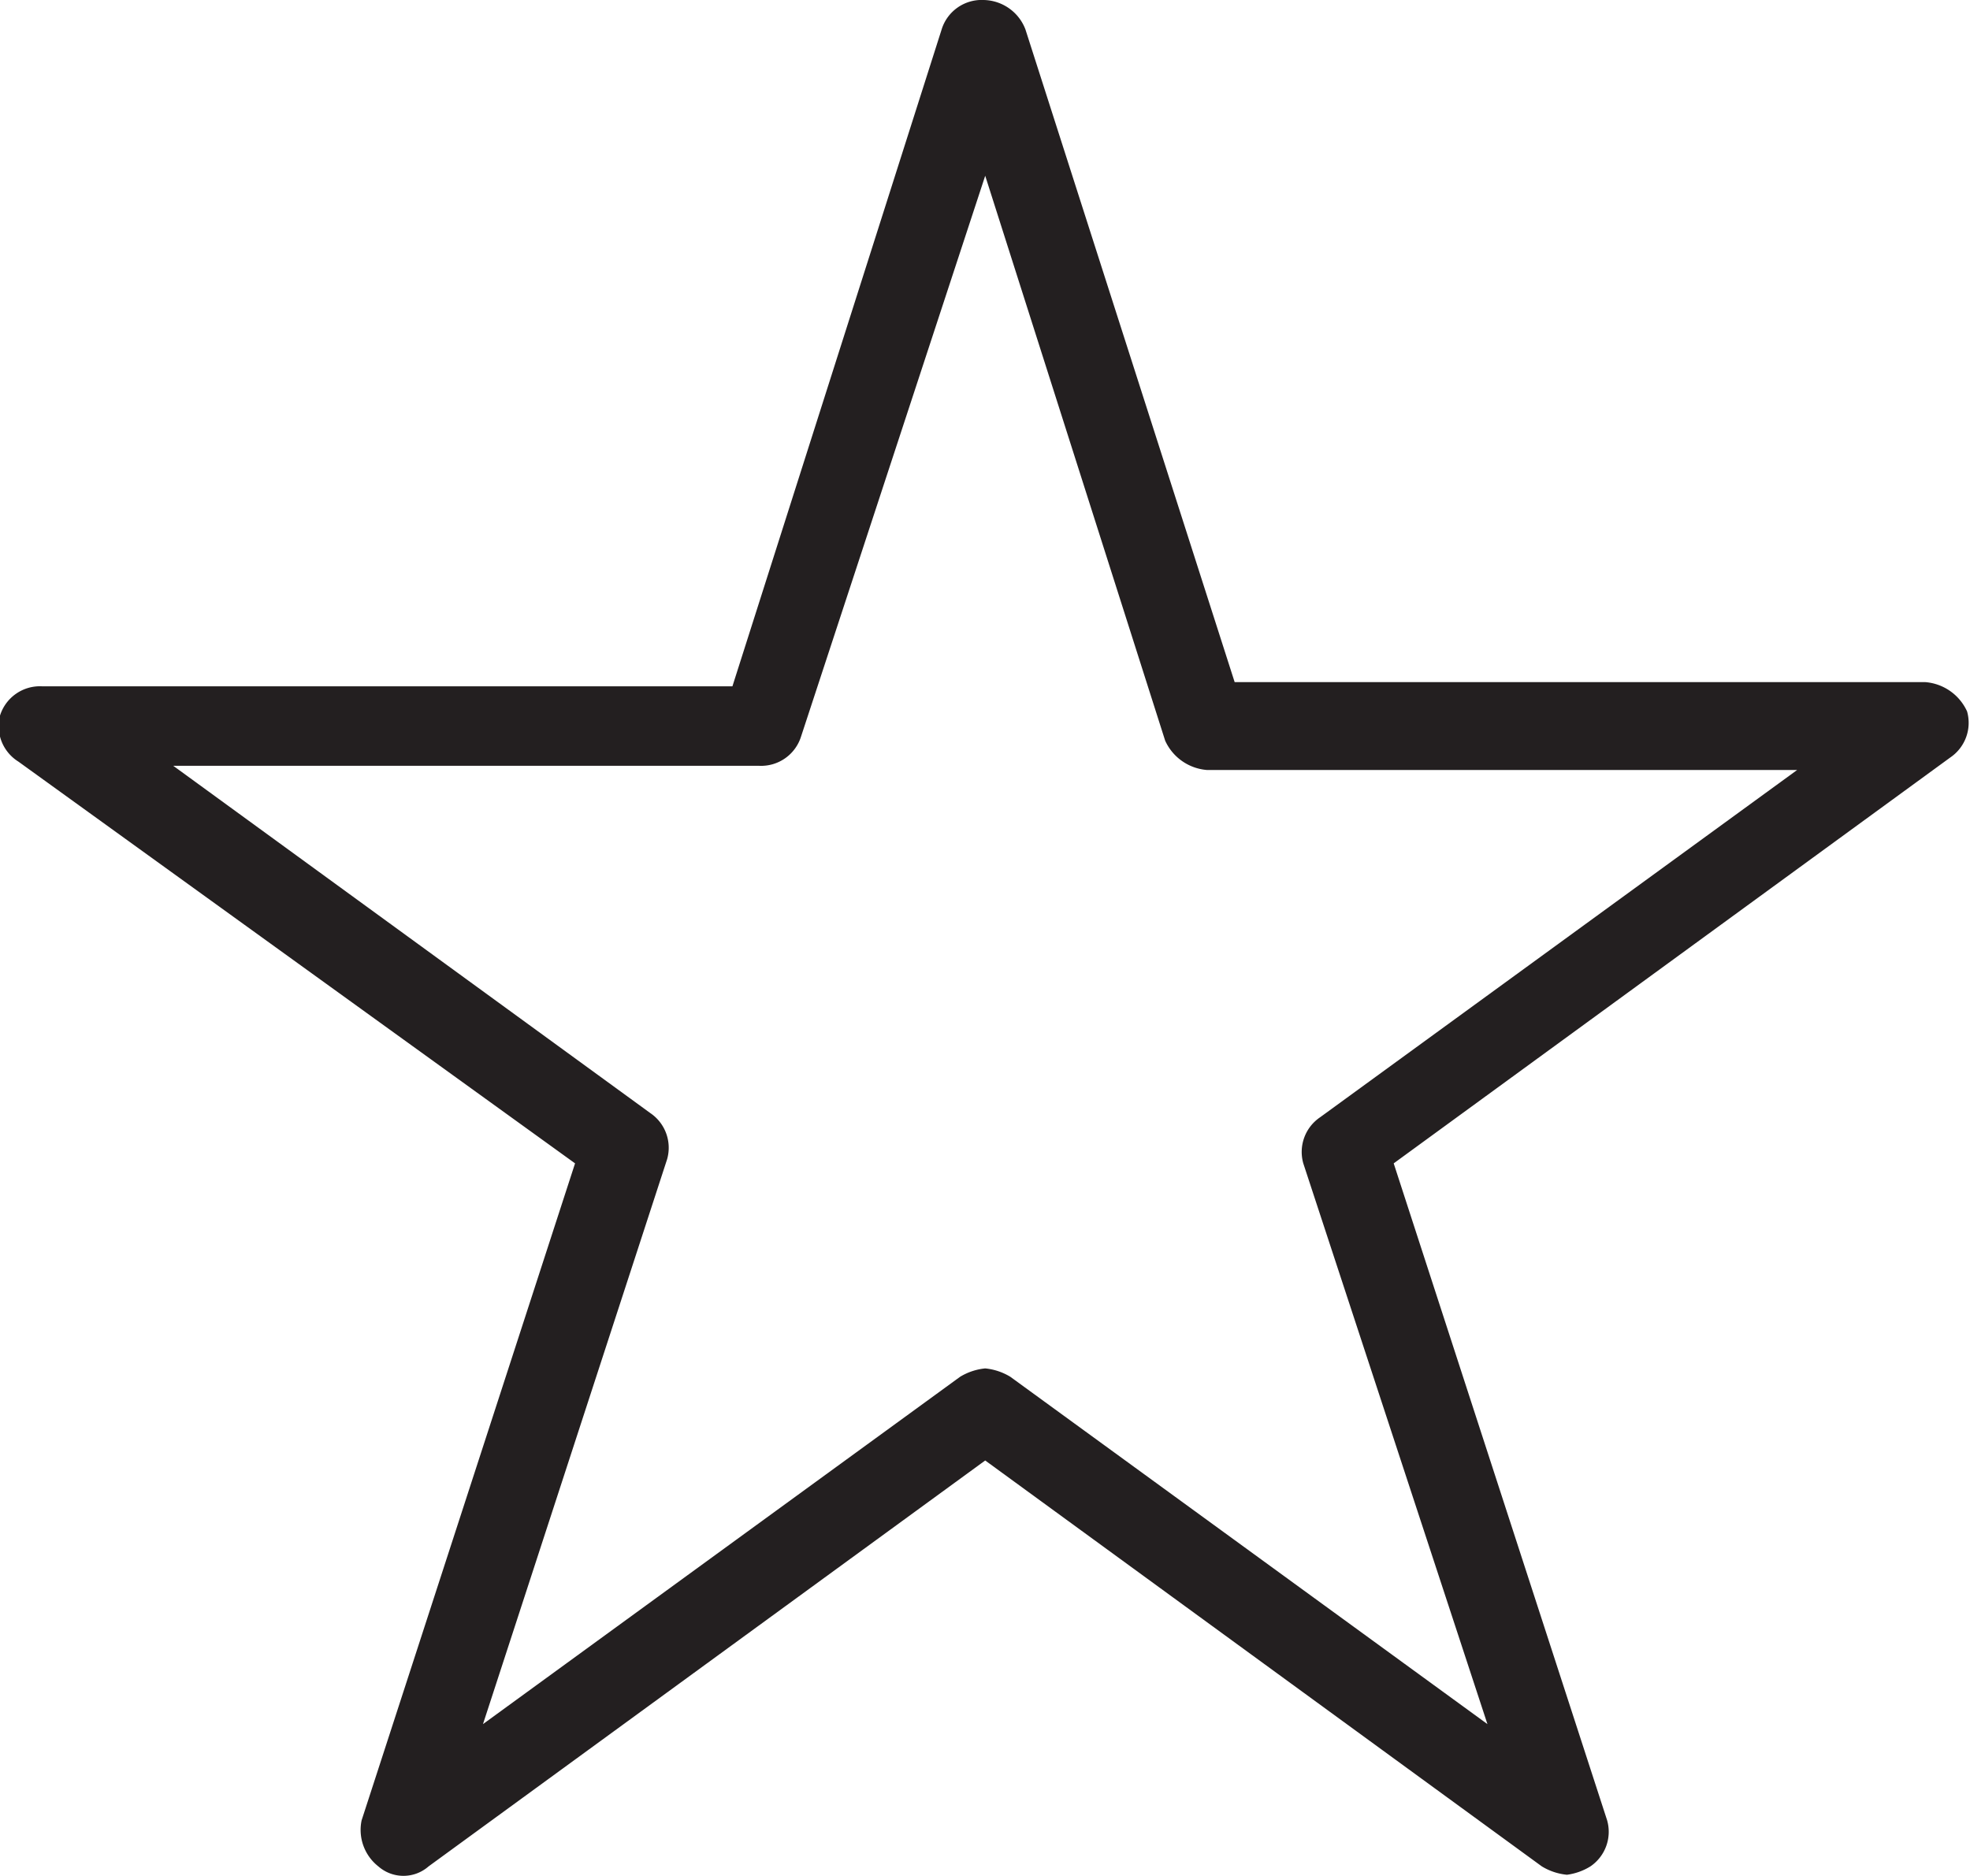 <svg xmlns="http://www.w3.org/2000/svg" viewBox="0 0 47.07 44.83"><defs><style>.cls-1{fill:#231f20;}</style></defs><title>star-off</title><g id="Layer_2" data-name="Layer 2"><g id="Layer_1-2" data-name="Layer 1"><path class="cls-1" d="M37.44,44.8a1.42,1.42,0,0,1-.6-.2l-13.3-9.7-13.3,9.7a.91.91,0,0,1-1.2,0,1.11,1.11,0,0,1-.4-1.1l5.1-15.7L.44,18.2A1,1,0,0,1,0,17.1a1,1,0,0,1,1-.7h16.5l5-15.7a1,1,0,0,1,1-.7,1.09,1.09,0,0,1,1,.7l5,15.6H46a1.2,1.2,0,0,1,1,.7,1,1,0,0,1-.4,1.1l-13.3,9.7,5.1,15.7a1,1,0,0,1-.4,1.1A1.42,1.42,0,0,1,37.44,44.8ZM23.54,32.7a1.42,1.42,0,0,1,.6.2l11.4,8.3-4.4-13.4a1,1,0,0,1,.4-1.1l11.4-8.3H28.84a1.2,1.2,0,0,1-1-.7L23.54,4.2l-4.4,13.4a1,1,0,0,1-1,.7h-14l11.4,8.3a1,1,0,0,1,.4,1.1l-4.4,13.5,11.4-8.3A1.42,1.42,0,0,1,23.54,32.7Z"/></g></g></svg>